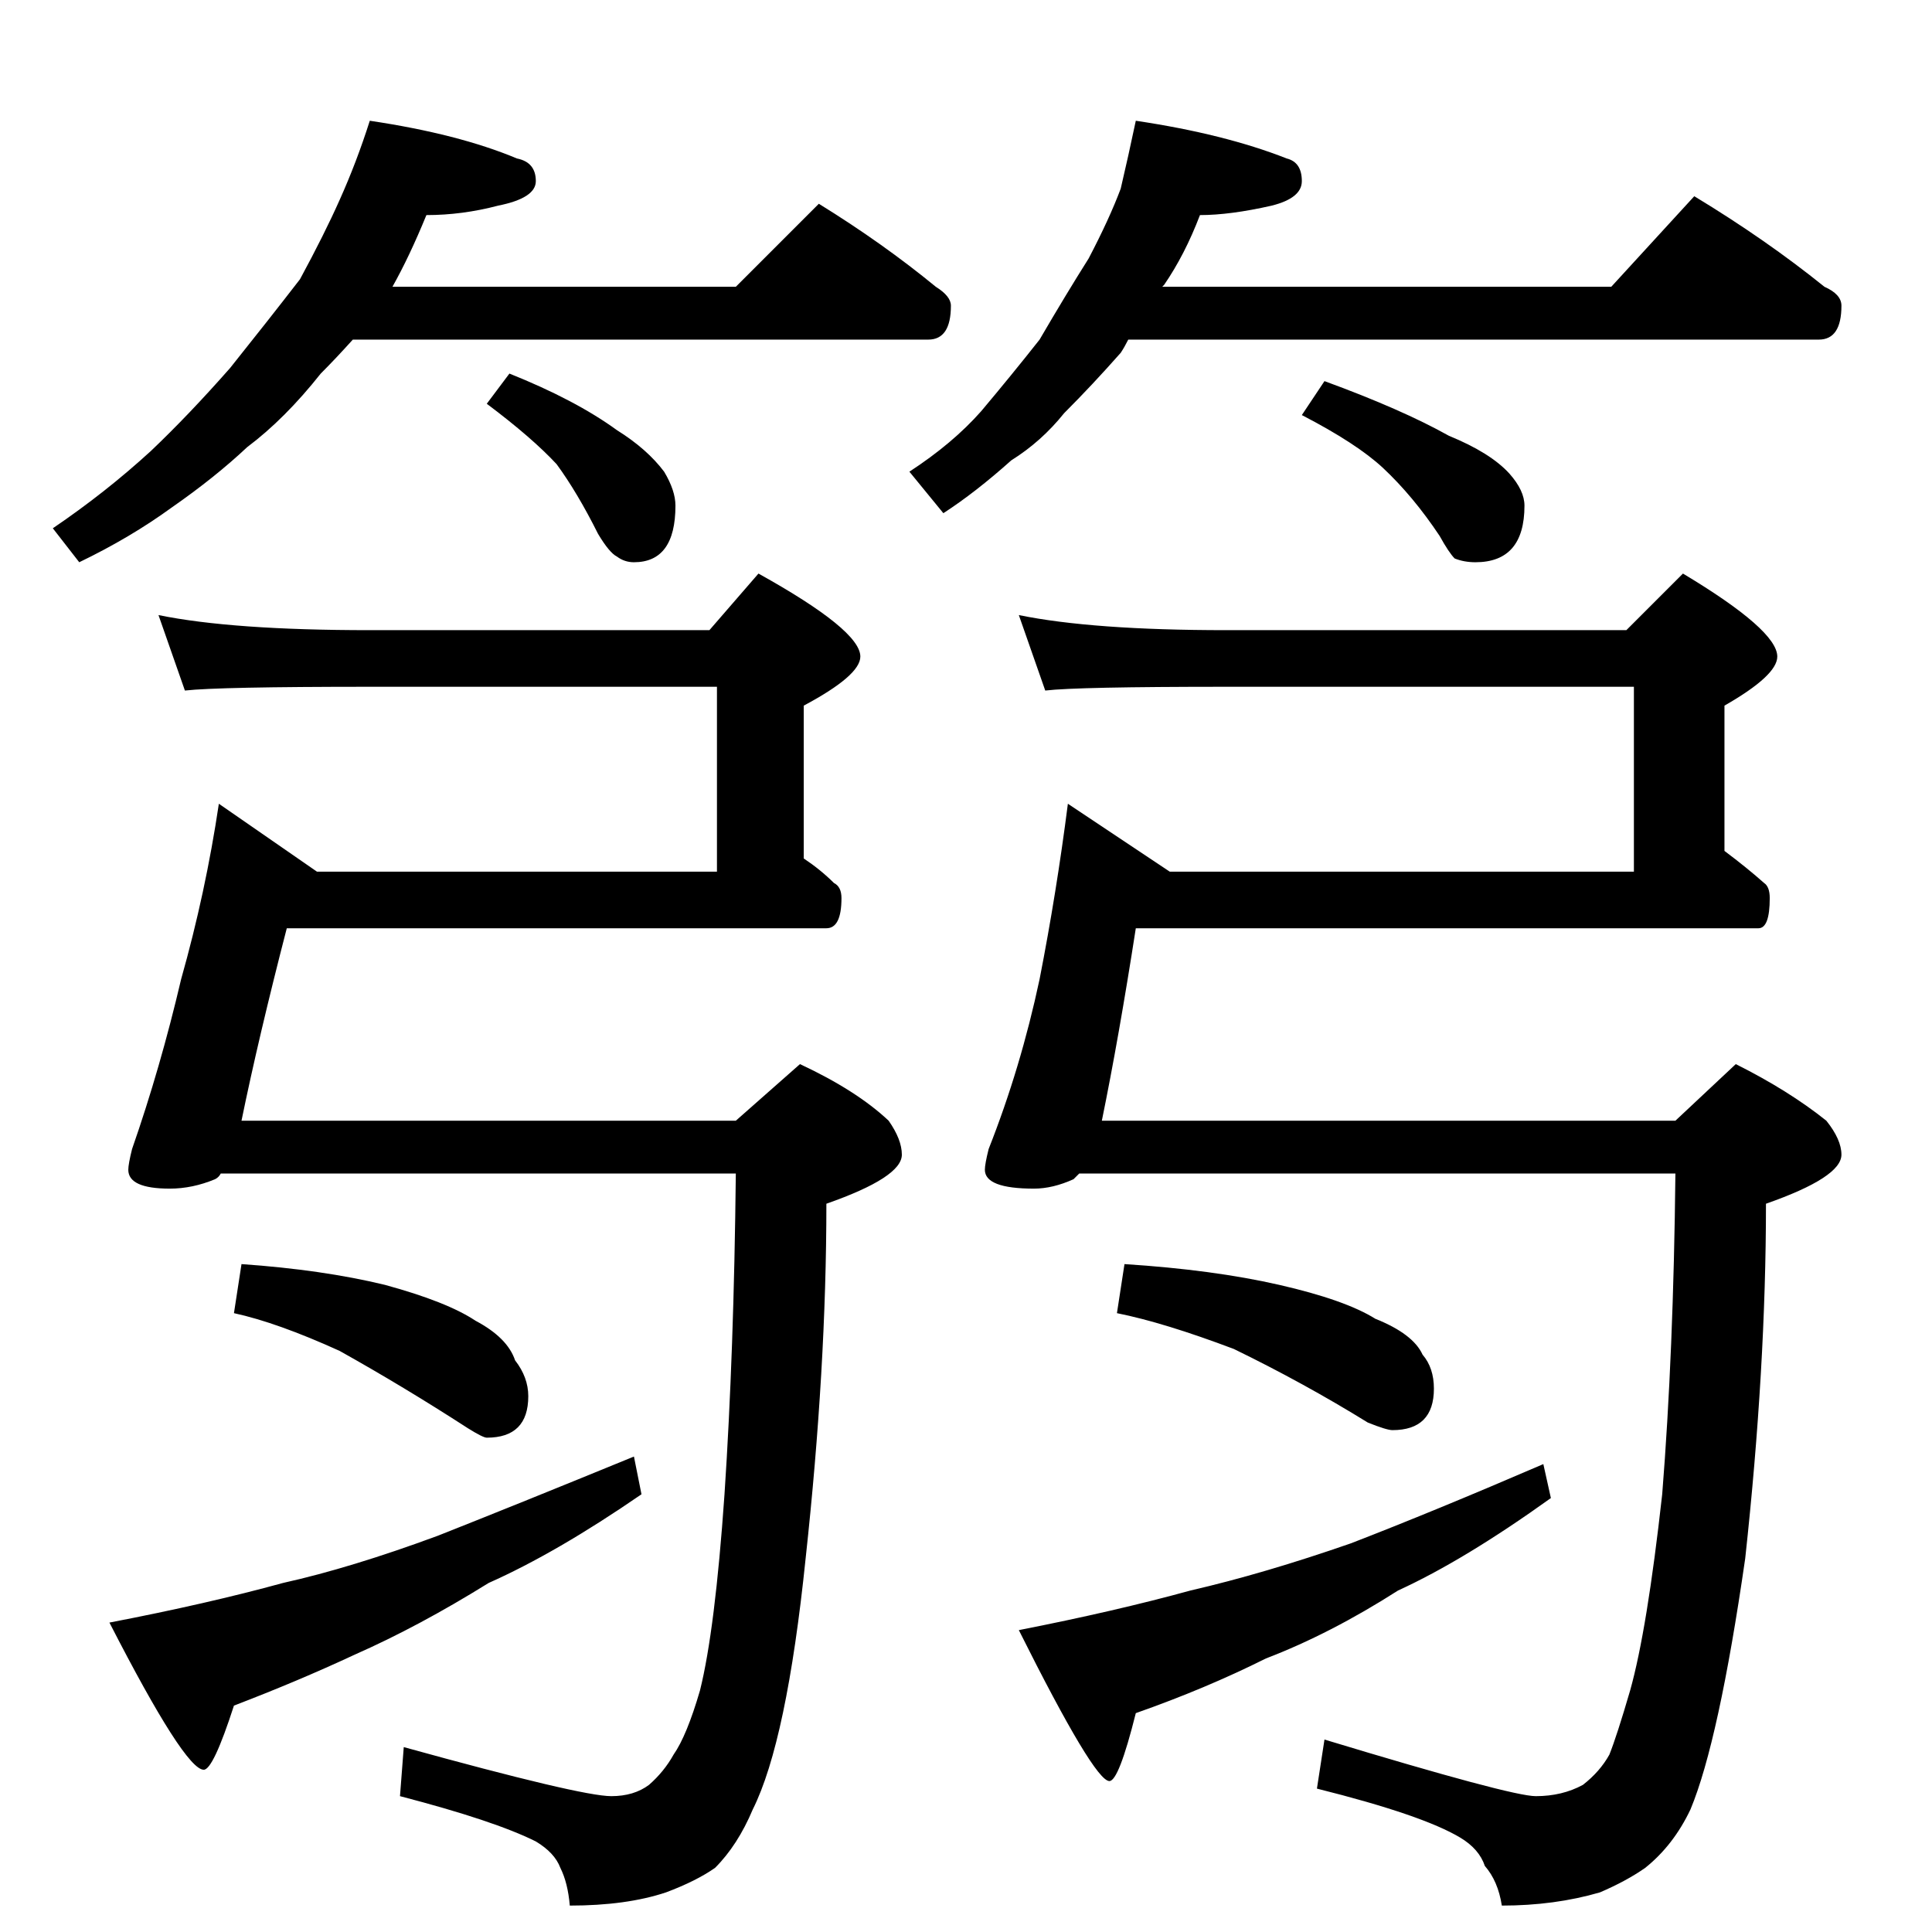 <?xml version="1.0" standalone="no"?>
<!DOCTYPE svg PUBLIC "-//W3C//DTD SVG 1.1//EN" "http://www.w3.org/Graphics/SVG/1.1/DTD/svg11.dtd" >
<svg xmlns="http://www.w3.org/2000/svg" xmlns:xlink="http://www.w3.org/1999/xlink" version="1.1" viewBox="0 -204 1024 1024">
  <g transform="matrix(1 0 0 -1 0 820)">
   <path fill="currentColor"
d="M196 960q47 -7 78 -20q10 -2 10 -12q0 -9 -20 -13q-19 -5 -38 -5q-9 -22 -18 -38h182l44 44q34 -21 62 -44q8 -5 8 -10q0 -18 -12 -18h-305q-9 -10 -17 -18q-19 -24 -39 -39q-17 -16 -40 -32q-22 -16 -49 -29l-14 18q28 19 52 41q20 19 42 44q20 25 37 47q13 24 21 42
q9 20 16 42zM270 826q35 -14 57 -30q16 -10 25 -22q6 -10 6 -18q0 -30 -22 -30q-5 0 -9 3q-4 2 -10 12q-11 22 -22 37q-13 14 -37 32zM602 960q47 -7 80 -20q8 -2 8 -12q0 -9 -16 -13q-22 -5 -38 -5q-8 -21 -19 -37l-1 -1h238l44 48q38 -23 69 -48q9 -4 9 -10q0 -18 -12 -18
h-366q-2 -4 -4 -7q-15 -17 -30 -32q-12 -15 -28 -25q-19 -17 -36 -28l-18 22q23 15 38 32q16 19 31 38q14 24 26 43q11 21 17 37q4 17 8 36zM702 822q41 -15 66 -29q22 -9 32 -20q8 -9 8 -17q0 -30 -26 -30q-6 0 -11 2q-3 3 -8 12q-14 21 -30 36q-14 13 -43 28zM84 698
q39 -8 112 -8h180l26 30q54 -30 54 -44q0 -10 -30 -26v-81q9 -6 16 -13q4 -2 4 -8q0 -16 -8 -16h-286q-15 -58 -24 -102h262l34 30q30 -14 47 -30q7 -10 7 -18q0 -12 -40 -26q0 -87 -11 -188q-10 -97 -28 -133q-8 -19 -20 -31q-10 -7 -26 -13q-21 -7 -51 -7q-1 12 -5 20
q-3 8 -13 14q-22 11 -72 24l2 26q94 -26 110 -26q12 0 20 6q8 7 13 16q7 10 14 34q8 32 13 104q5 75 6 170h-273q-1 -2 -3 -3q-12 -5 -24 -5q-22 0 -22 10q0 3 2 11q15 43 26 90q13 46 20 93l52 -36h212v98h-184q-80 0 -98 -2zM128 354q43 -3 76 -11q33 -9 48 -19
q17 -9 21 -21q7 -9 7 -19q0 -22 -22 -22q-2 0 -10 5q-34 22 -68 41q-33 15 -56 20zM336 252l4 -20q-45 -31 -81 -47q-37 -23 -71 -38q-30 -14 -64 -27q-11 -34 -16 -34q-10 0 -50 78q52 10 92 21q36 8 82 25q43 17 104 42zM540 698q39 -8 110 -8h212l30 30q50 -30 50 -44
q0 -10 -28 -26v-77q12 -9 21 -17q3 -2 3 -8q0 -16 -6 -16h-330q-9 -58 -18 -102h304l32 30q28 -14 48 -30q8 -10 8 -18q0 -12 -40 -26q0 -87 -11 -188q-14 -97 -29 -133q-9 -19 -24 -31q-10 -7 -24 -13q-24 -7 -52 -7q-2 13 -9 21q-3 9 -13 15q-20 12 -76 26l4 26
q99 -30 112 -30q14 0 25 6q9 7 14 16q4 10 11 34q9 32 17 104q6 75 7 170h-316l-3 -3q-11 -5 -21 -5q-26 0 -26 10q0 3 2 11q17 43 27 90q9 46 15 93l54 -36h246v98h-216q-79 0 -96 -2zM596 354q47 -3 82 -11t51 -18q20 -8 25 -19q6 -7 6 -18q0 -22 -22 -22q-3 0 -13 4
q-34 21 -71 39q-37 14 -62 19zM818 248l4 -18q-46 -33 -81 -49q-36 -23 -70 -36q-32 -16 -69 -29q-9 -36 -14 -36q-8 0 -48 80q51 10 91 21q39 9 85 25q44 17 102 42z" />
  </g>

</svg>
